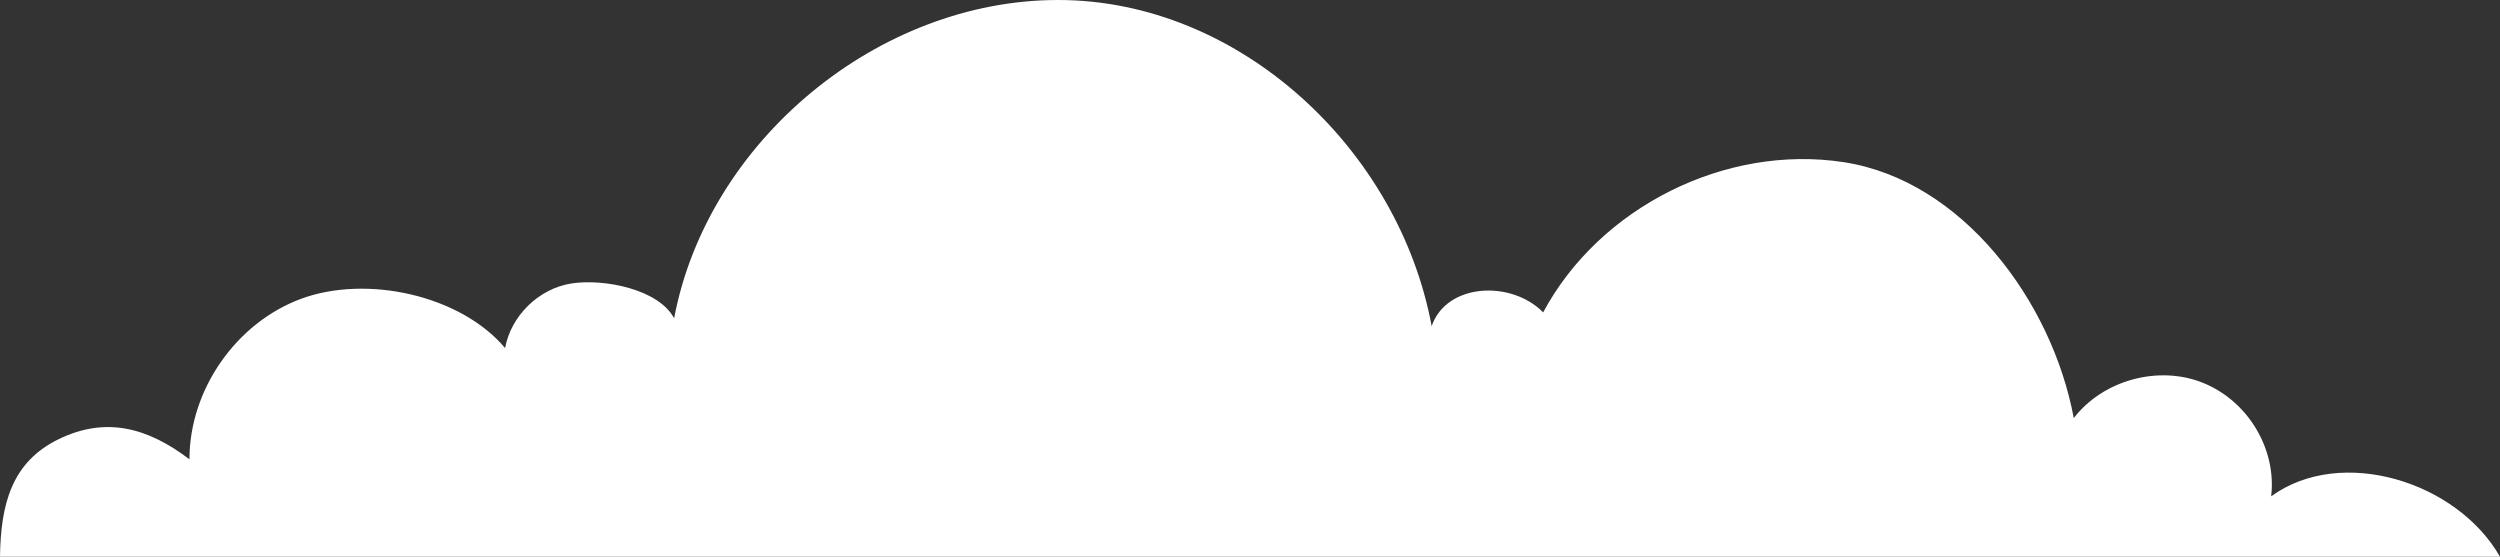 <svg width="467" height="104" viewBox="0 0 467 104" fill="none" xmlns="http://www.w3.org/2000/svg">
    <rect x="0" y="0" width="467" height="104" fill="#333333" stroke="none"/>
    <path d="M0 104H467C458.989 89.949 437.338 83.205 424.256 92.711C425.293 83.795 419.87 74.903 411.558 71.53C403.246 68.156 392.846 70.984 387.383 78.102C383.28 56.152 366.506 33.712 344.451 30.3C322.396 26.887 298.8 38.666 288.262 58.351C282.289 52.283 270.205 52.869 267.434 60.922C261.271 27.765 231.451 0.05 197.746 7.07016e-05C164.041 -0.05 132.185 26.324 125.923 59.462C123.045 54.02 112.847 52.014 106.765 52.949C100.684 53.883 95.463 58.956 94.35 65.011C85.975 55.088 68.494 51.321 56.307 55.792C44.121 60.263 35.373 72.816 35.393 85.803C27.601 79.869 19.765 77.751 10.959 82.037C2.154 86.322 0.144 94.203 0 104Z" fill="white"/>
</svg>
